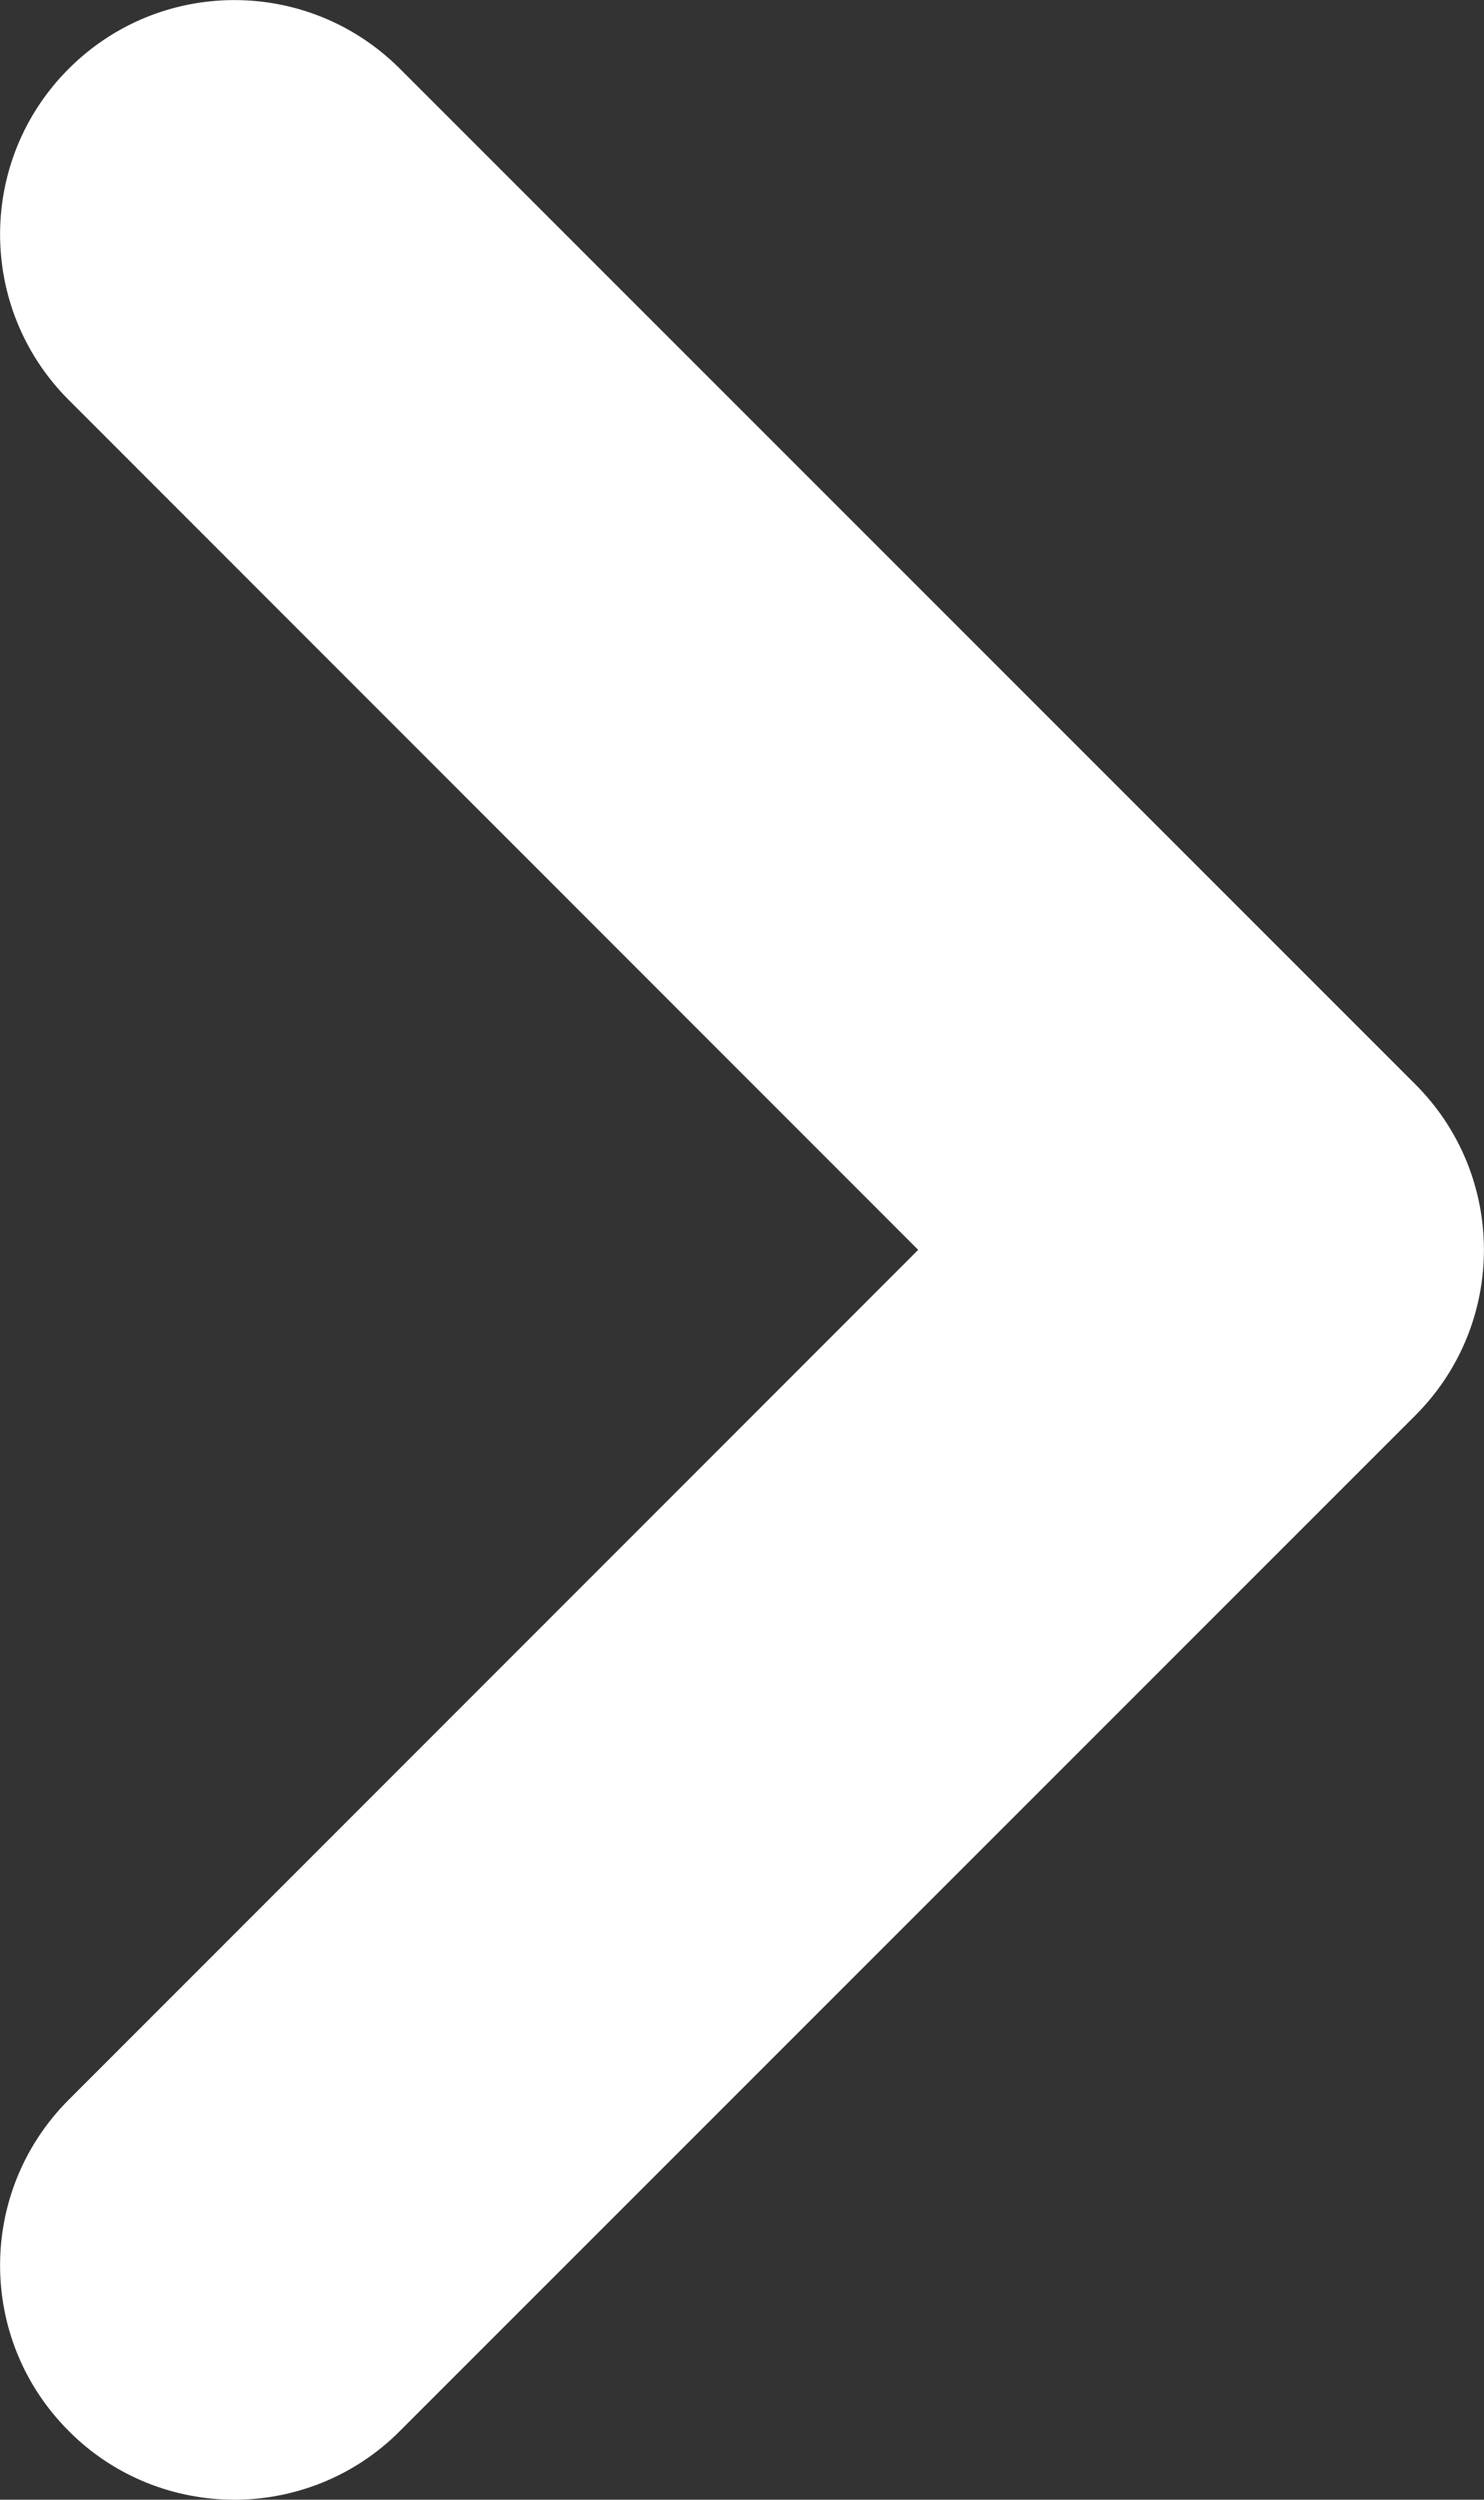 <svg fill="none" xmlns="http://www.w3.org/2000/svg" viewBox="6 4 4.75 8"><rect x="6" y="4" width="4.75" height="8" fill="#333333" stroke="none"/> <path d="M6.75 12C6.559 12 6.366 11.927 6.22 11.78C5.927 11.487 5.927 11.013 6.22 10.72L8.939 8L6.22 5.28C5.927 4.987 5.927 4.513 6.22 4.22C6.513 3.927 6.987 3.927 7.28 4.22L10.53 7.47C10.823 7.763 10.823 8.237 10.53 8.53L7.28 11.78C7.134 11.927 6.941 12 6.75 12Z" fill="white"></path> </svg>